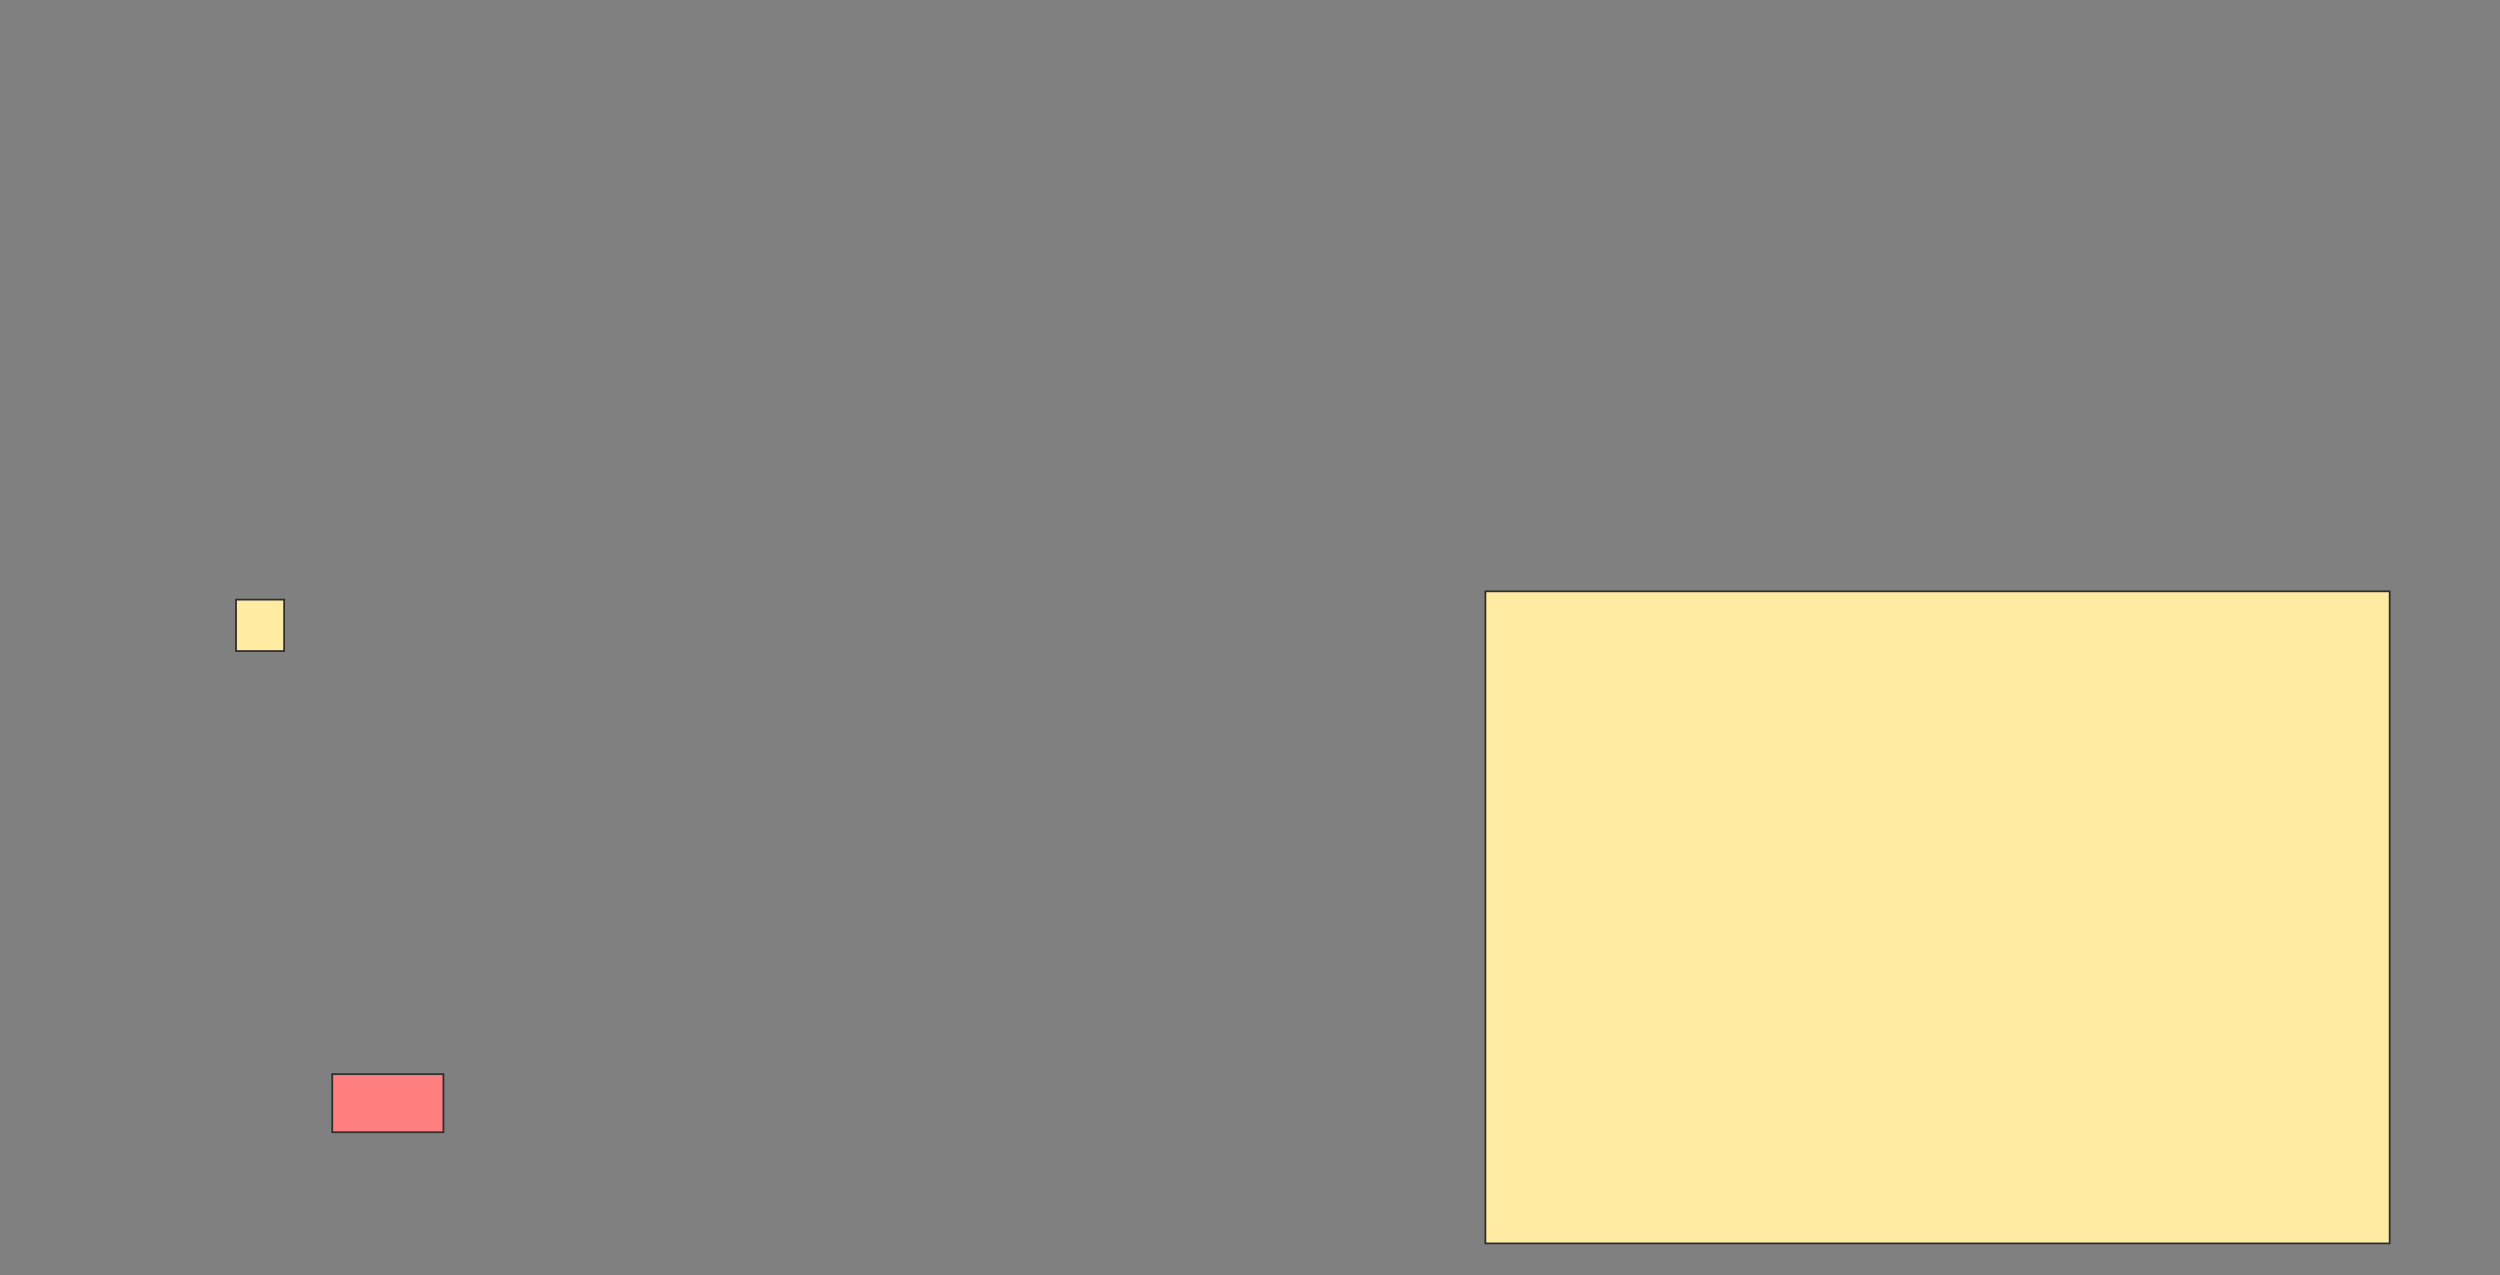 <svg height="732" width="1435" xmlns="http://www.w3.org/2000/svg"><rect width="100%" height="100%" fill="#808080" stroke="none"/><path fill="#FFEBA2" stroke="#2D2D2D" d="M135.476 344.191H163.095V373.715H135.476z"/><path class="qshape" fill="#FF7E7E" stroke="#2D2D2D" stroke-dasharray="null" stroke-linecap="null" stroke-linejoin="null" d="M190.714 616.571H254.524V649.904H190.714z"/><path fill="#FFEBA2" stroke="#2D2D2D" stroke-dasharray="null" stroke-linecap="null" stroke-linejoin="null" d="M852.619 339.429H1371.667V713.715H852.619z"/></svg>
